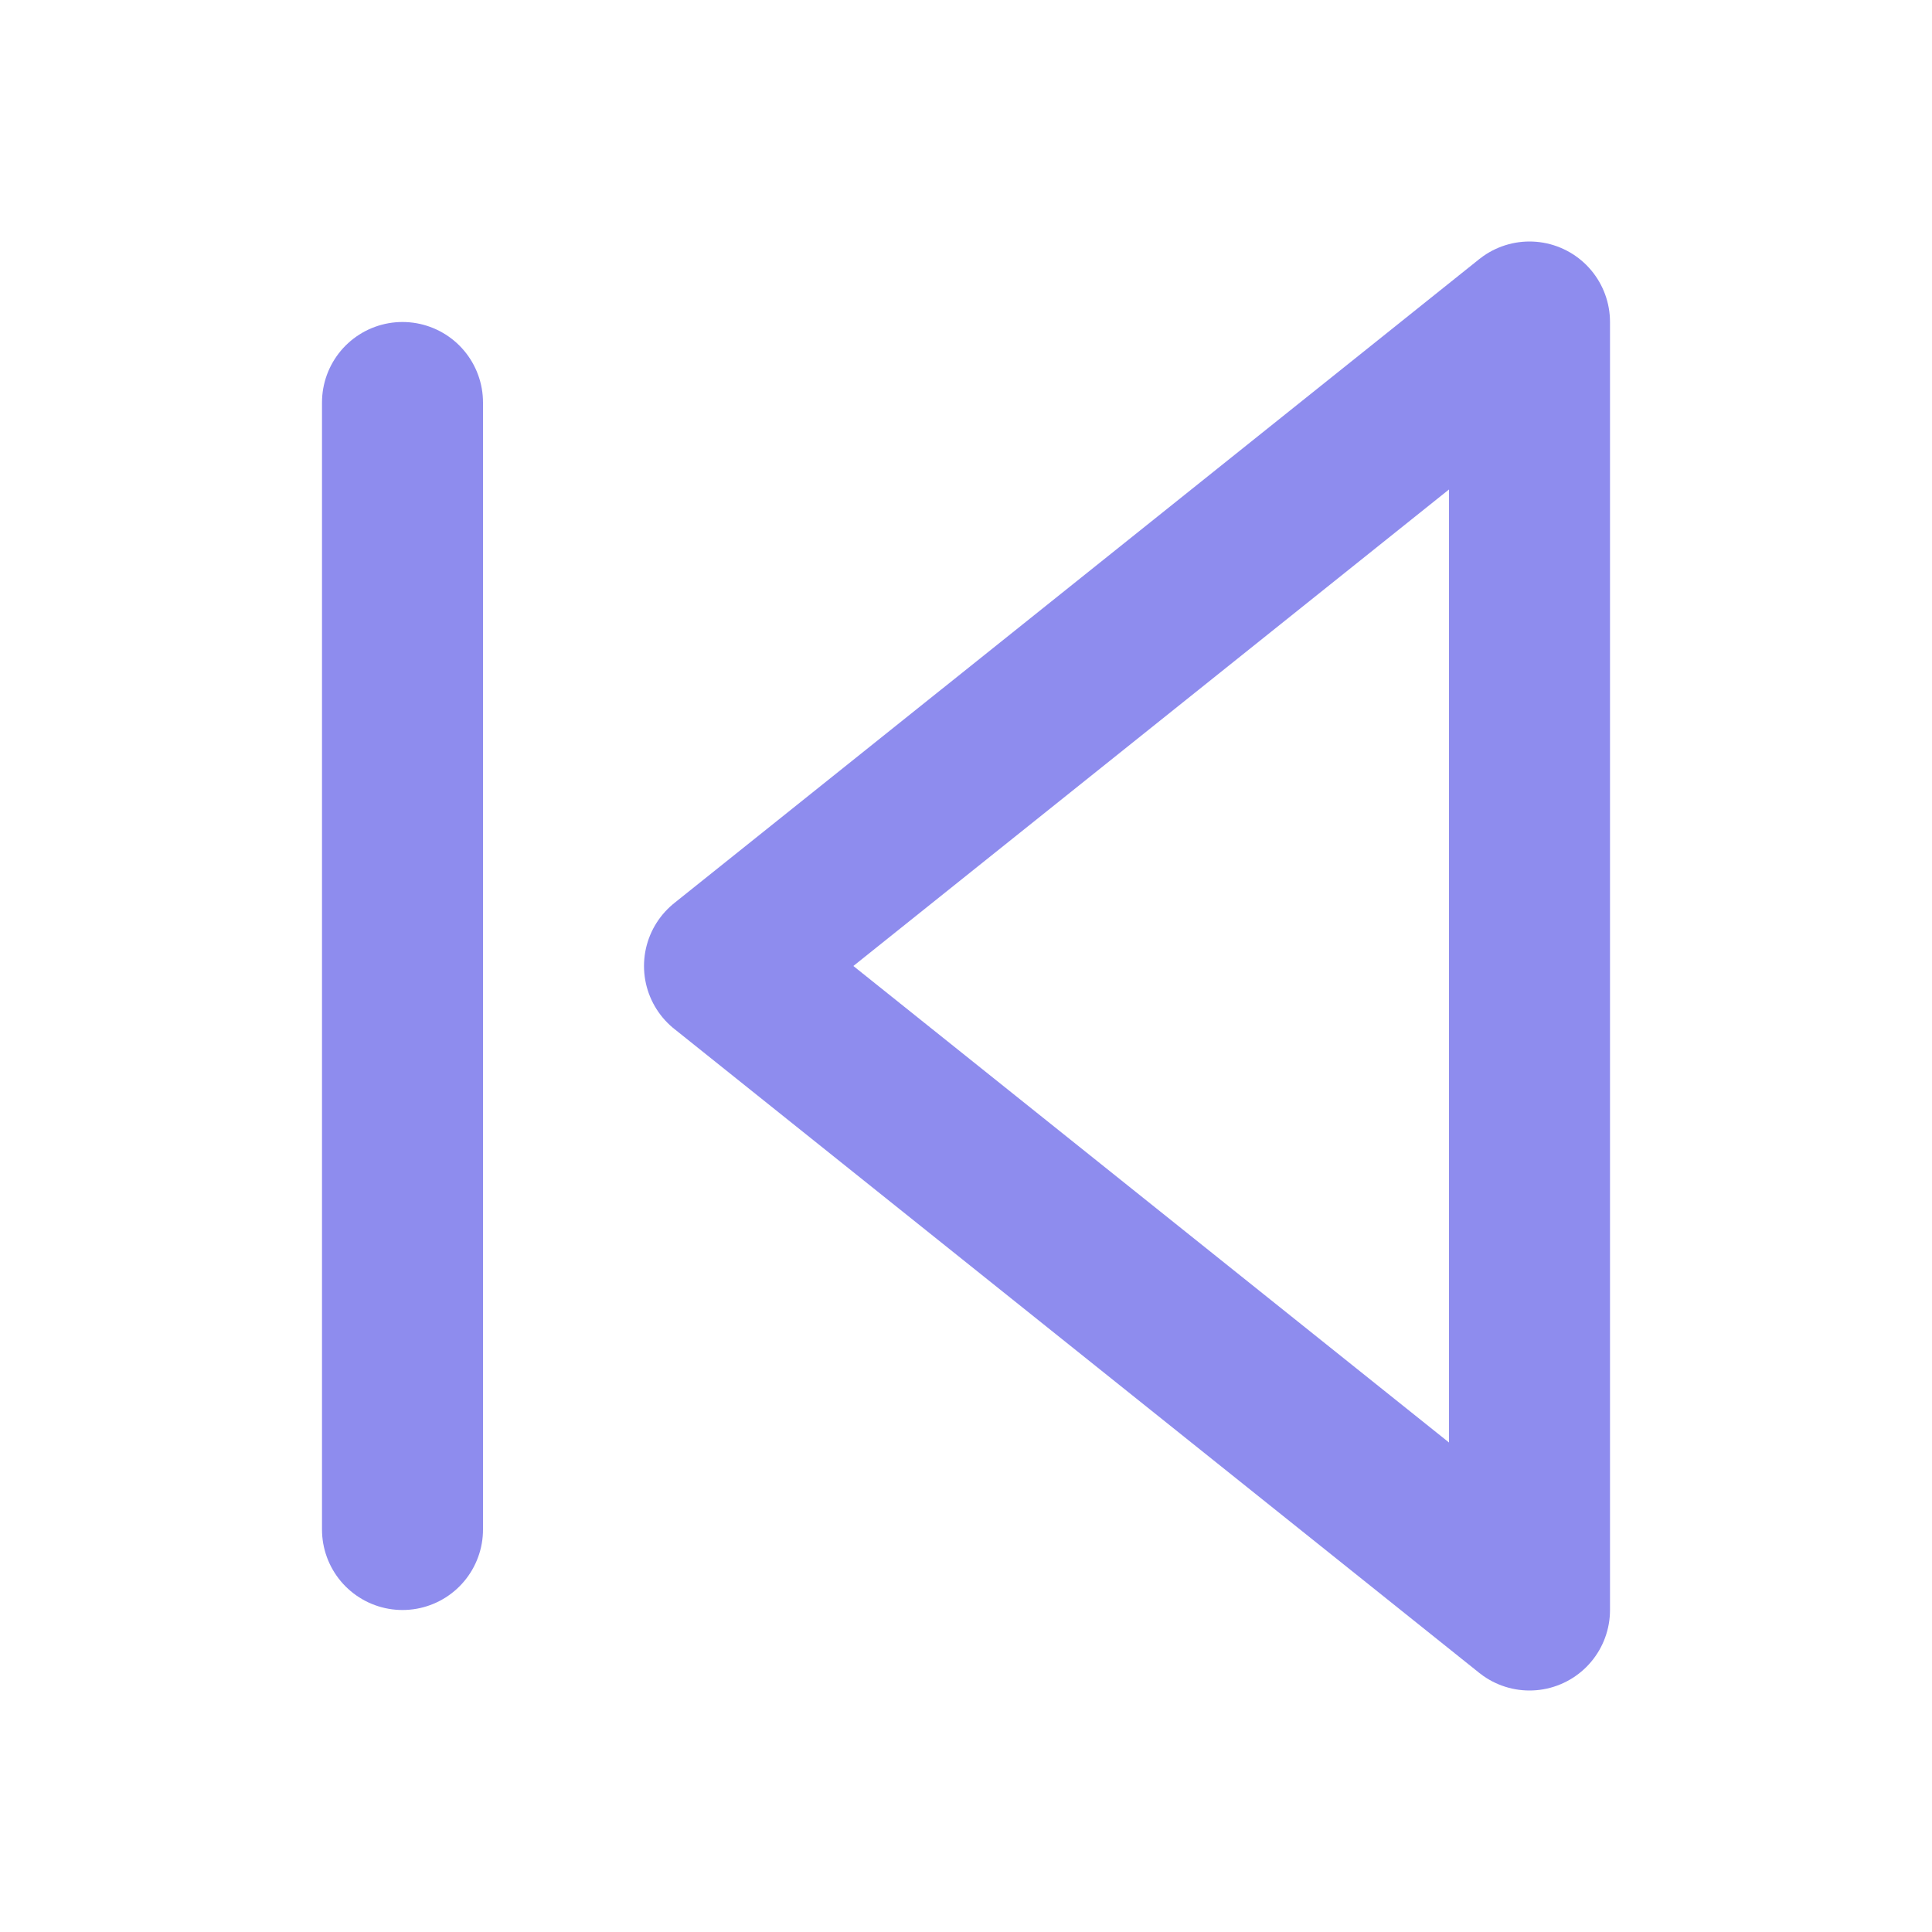 <svg width="24" height="24" viewBox="0 0 24 24" fill="none" xmlns="http://www.w3.org/2000/svg">
<path d="M19 20L9 12L19 4V20Z" stroke="#8E8CEE" stroke-width="2" stroke-linecap="round" stroke-linejoin="round"/>
<path d="M5 19V5" stroke="#8E8CEE" stroke-width="2" stroke-linecap="round" stroke-linejoin="round"/>
</svg>
